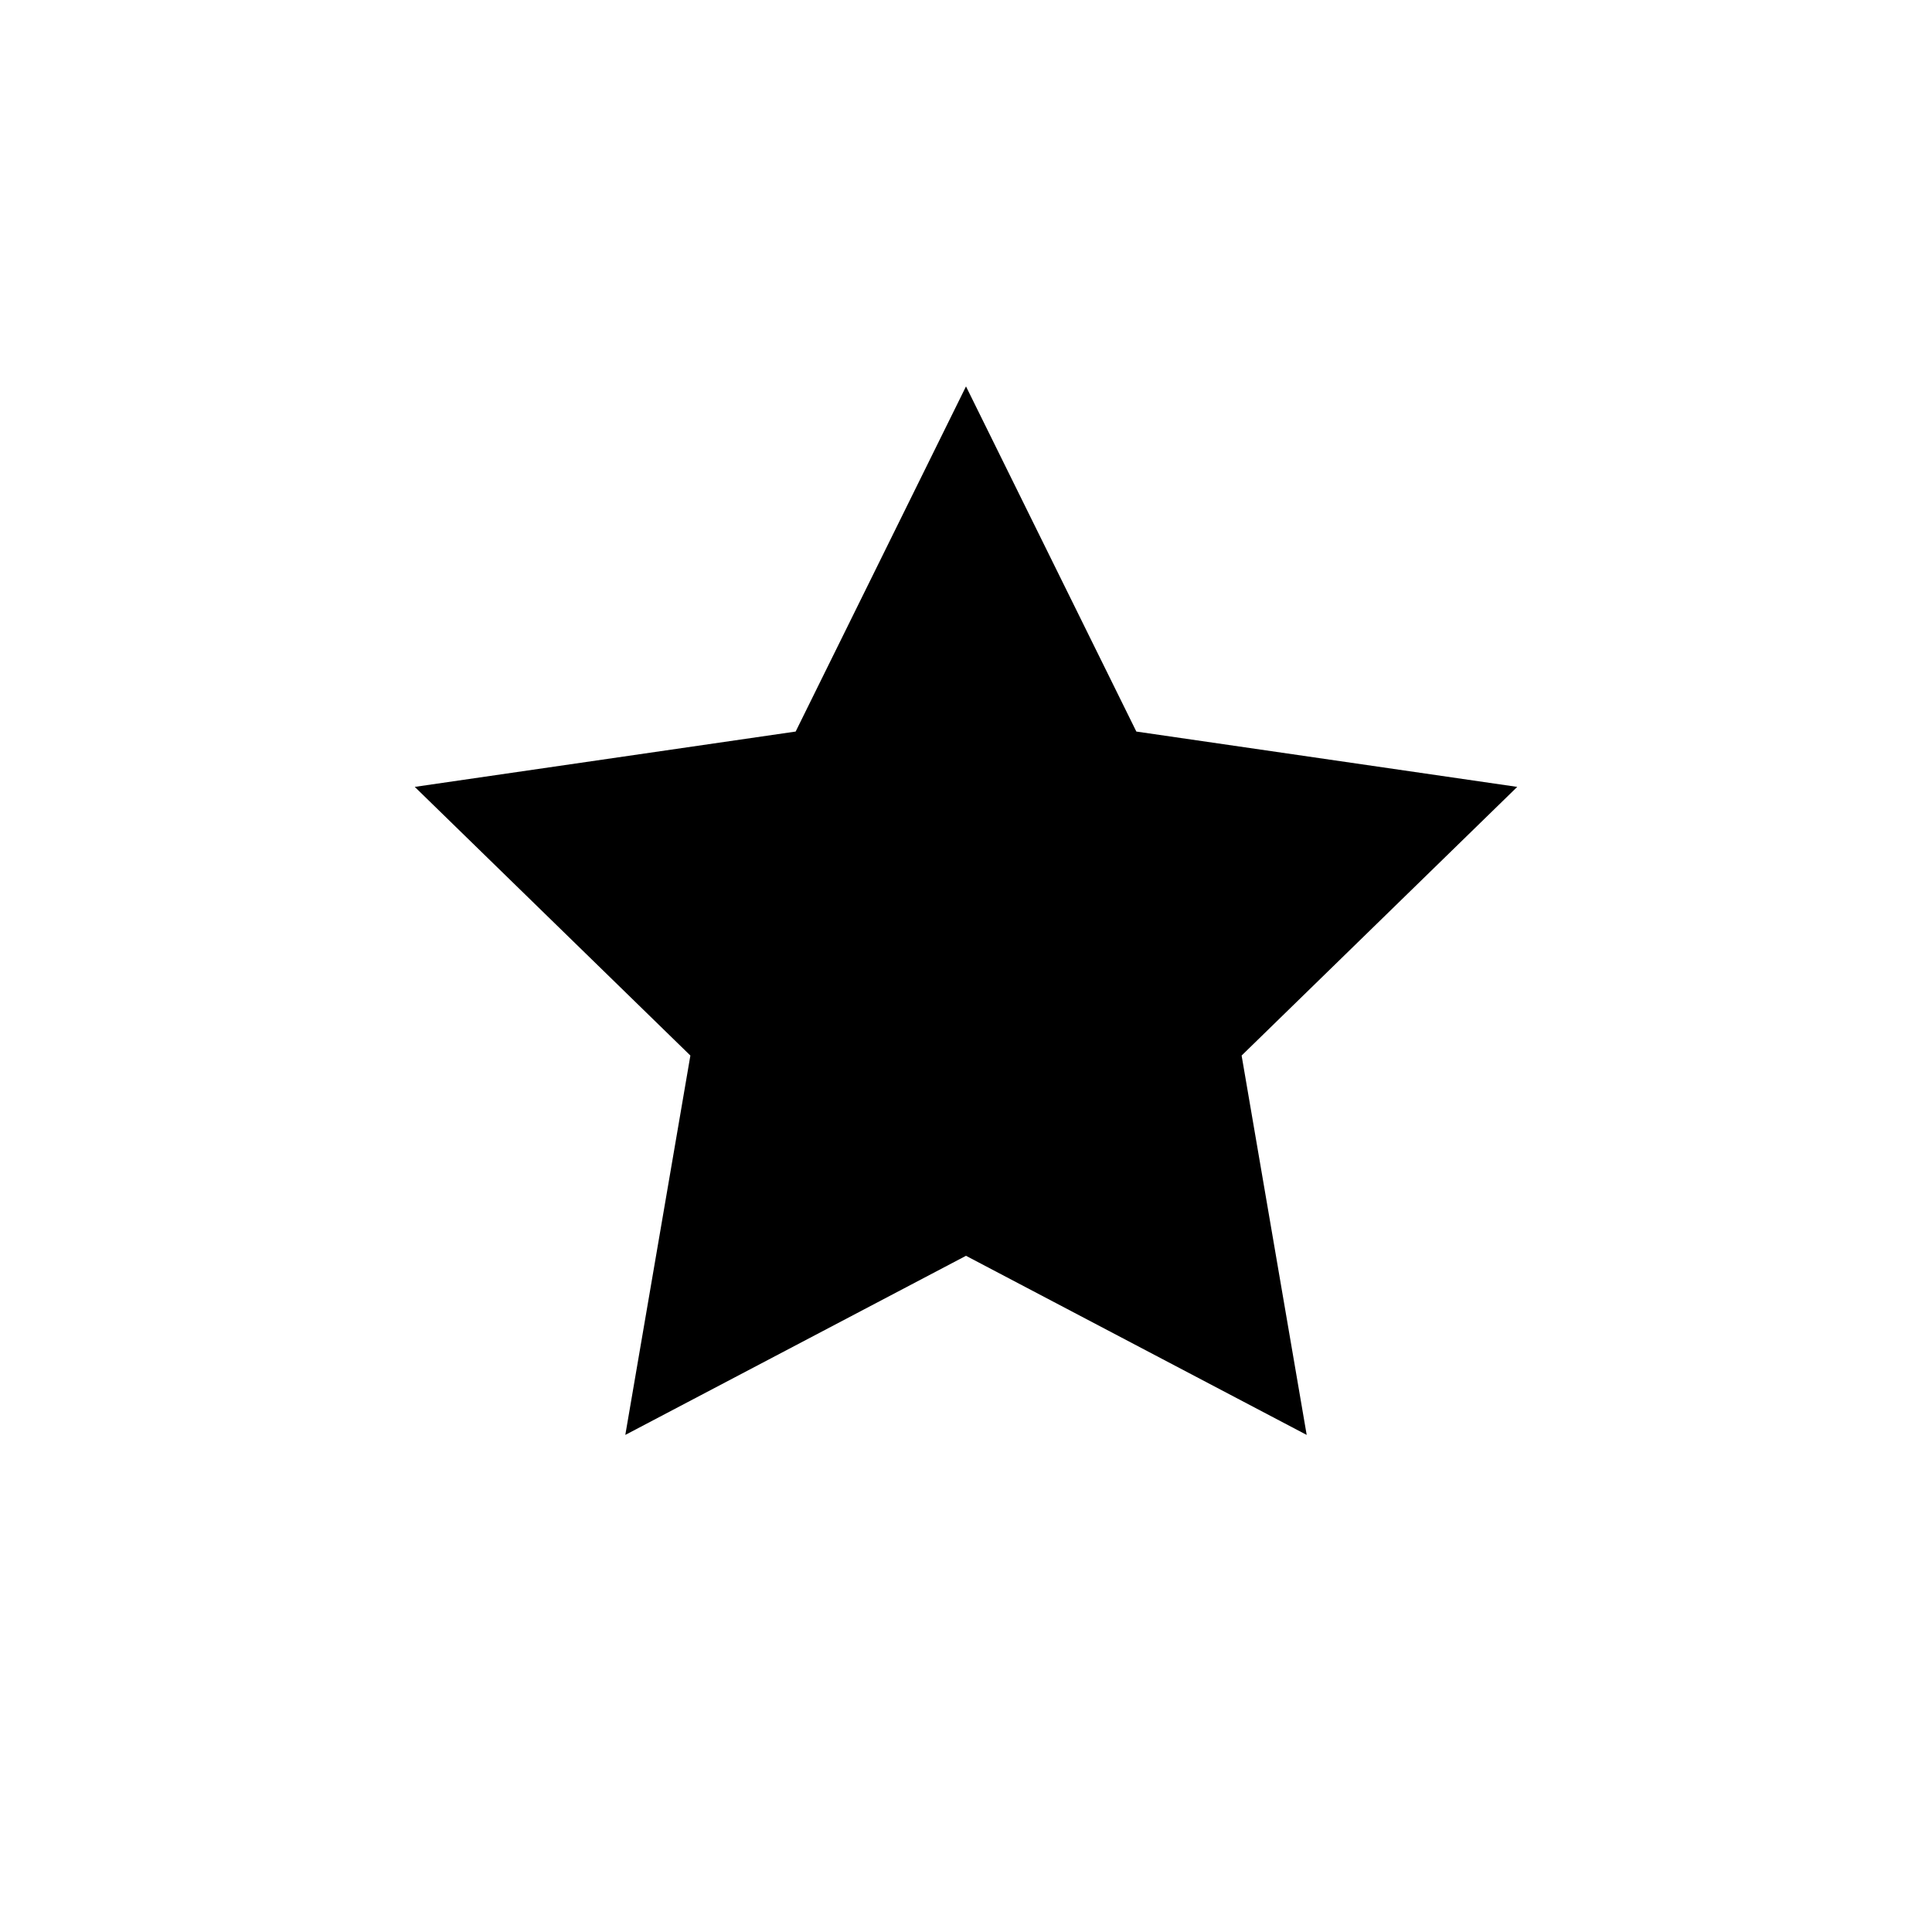 <!-- Graphic -->
<svg xmlns="http://www.w3.org/2000/svg" width="100" height="100">
  <path d="M 50 20 L 58.817 37.865 L 78.532 40.729 L 64.266 54.635 L 67.634 74.271 L 50 65 L 32.366 74.271 L 35.734 54.635 L 21.468 40.729 L 41.183 37.865 Z" fill="hsl(185, 100%, 45%)"></path>
</svg>